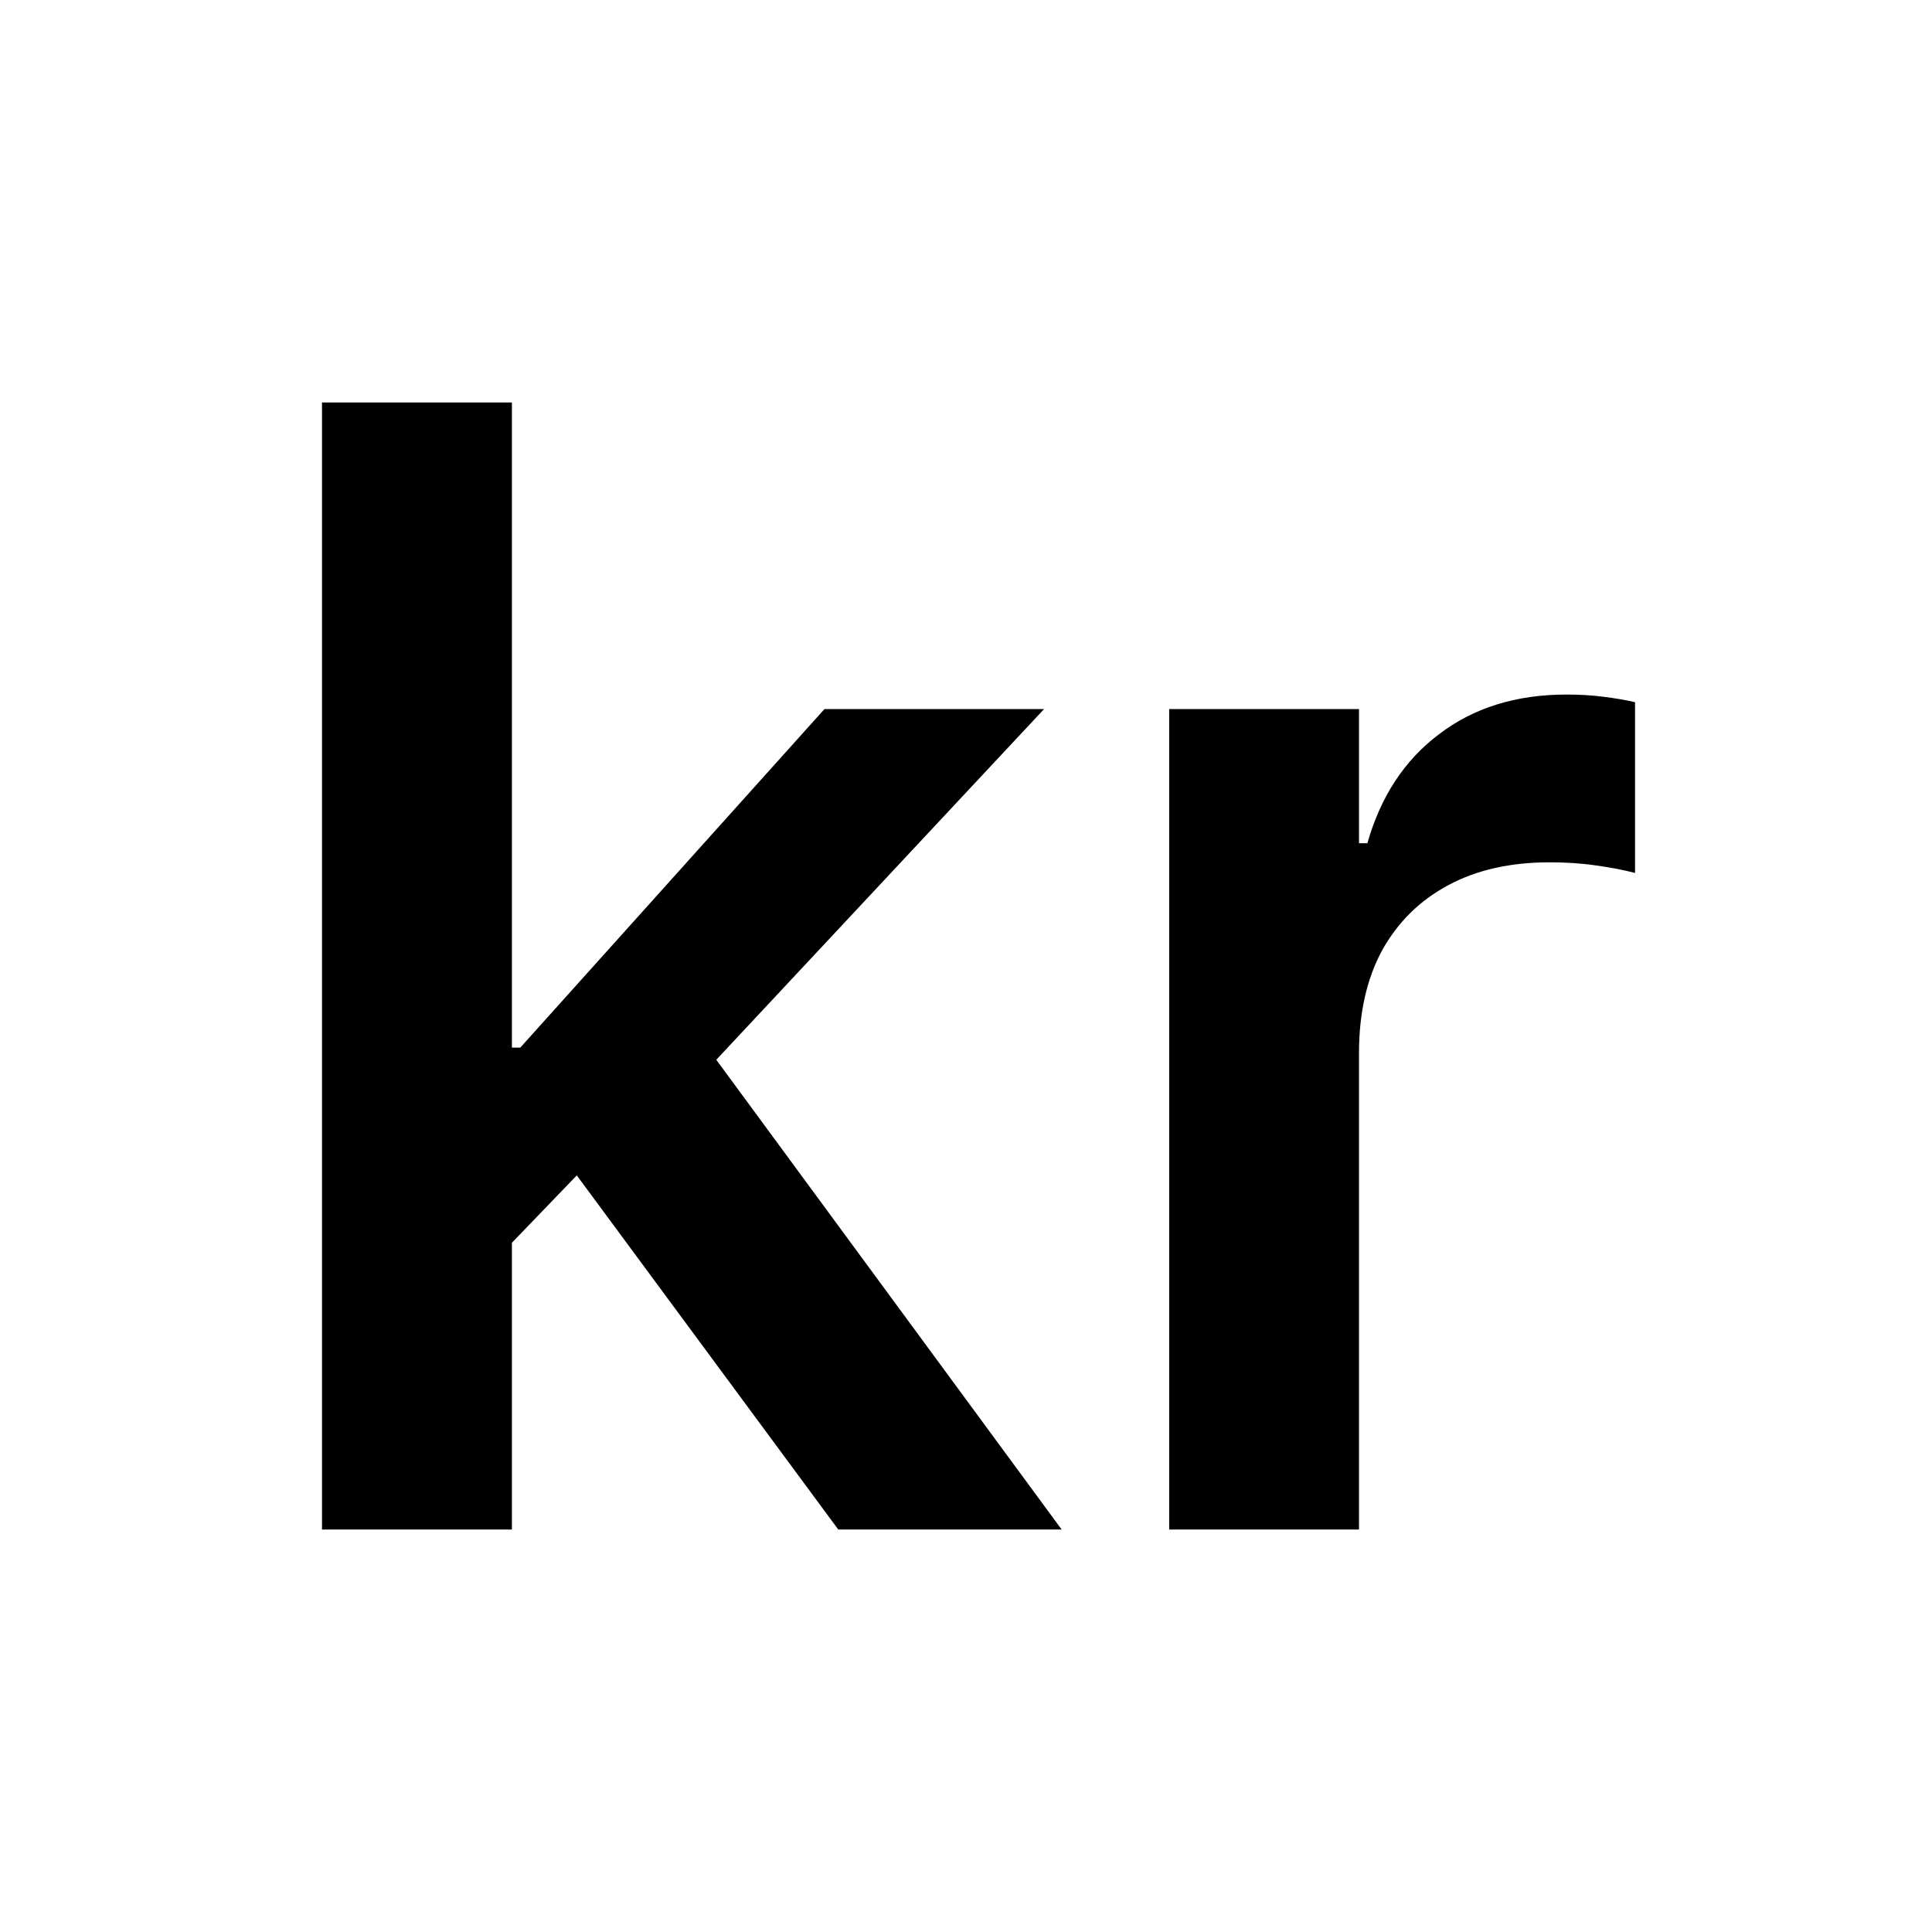 <svg xmlns="http://www.w3.org/2000/svg" width="24" height="24" viewBox="0 0 24 24" fill="none"><rect width="24" height="24" fill="none"/>
<path d="M7.165 14.601L6.359 15.438V19H4V5H6.359V13.014H6.463L10.242 8.808H12.97L8.898 13.165L13.188 19H10.413L7.165 14.601Z" fill="#000000"/>
<path d="M17.166 11.811C16.977 12.164 16.882 12.587 16.882 13.08V19H14.524V8.808H16.882V10.475H16.986C17.151 9.894 17.448 9.442 17.877 9.12C18.306 8.792 18.834 8.628 19.459 8.628C19.623 8.628 19.778 8.637 19.923 8.656C20.074 8.675 20.204 8.697 20.311 8.723V10.844C20.166 10.806 20.002 10.775 19.819 10.75C19.642 10.724 19.452 10.712 19.25 10.712C18.764 10.712 18.344 10.806 17.991 10.996C17.637 11.185 17.362 11.457 17.166 11.811Z" fill="#000000"/>
</svg>
